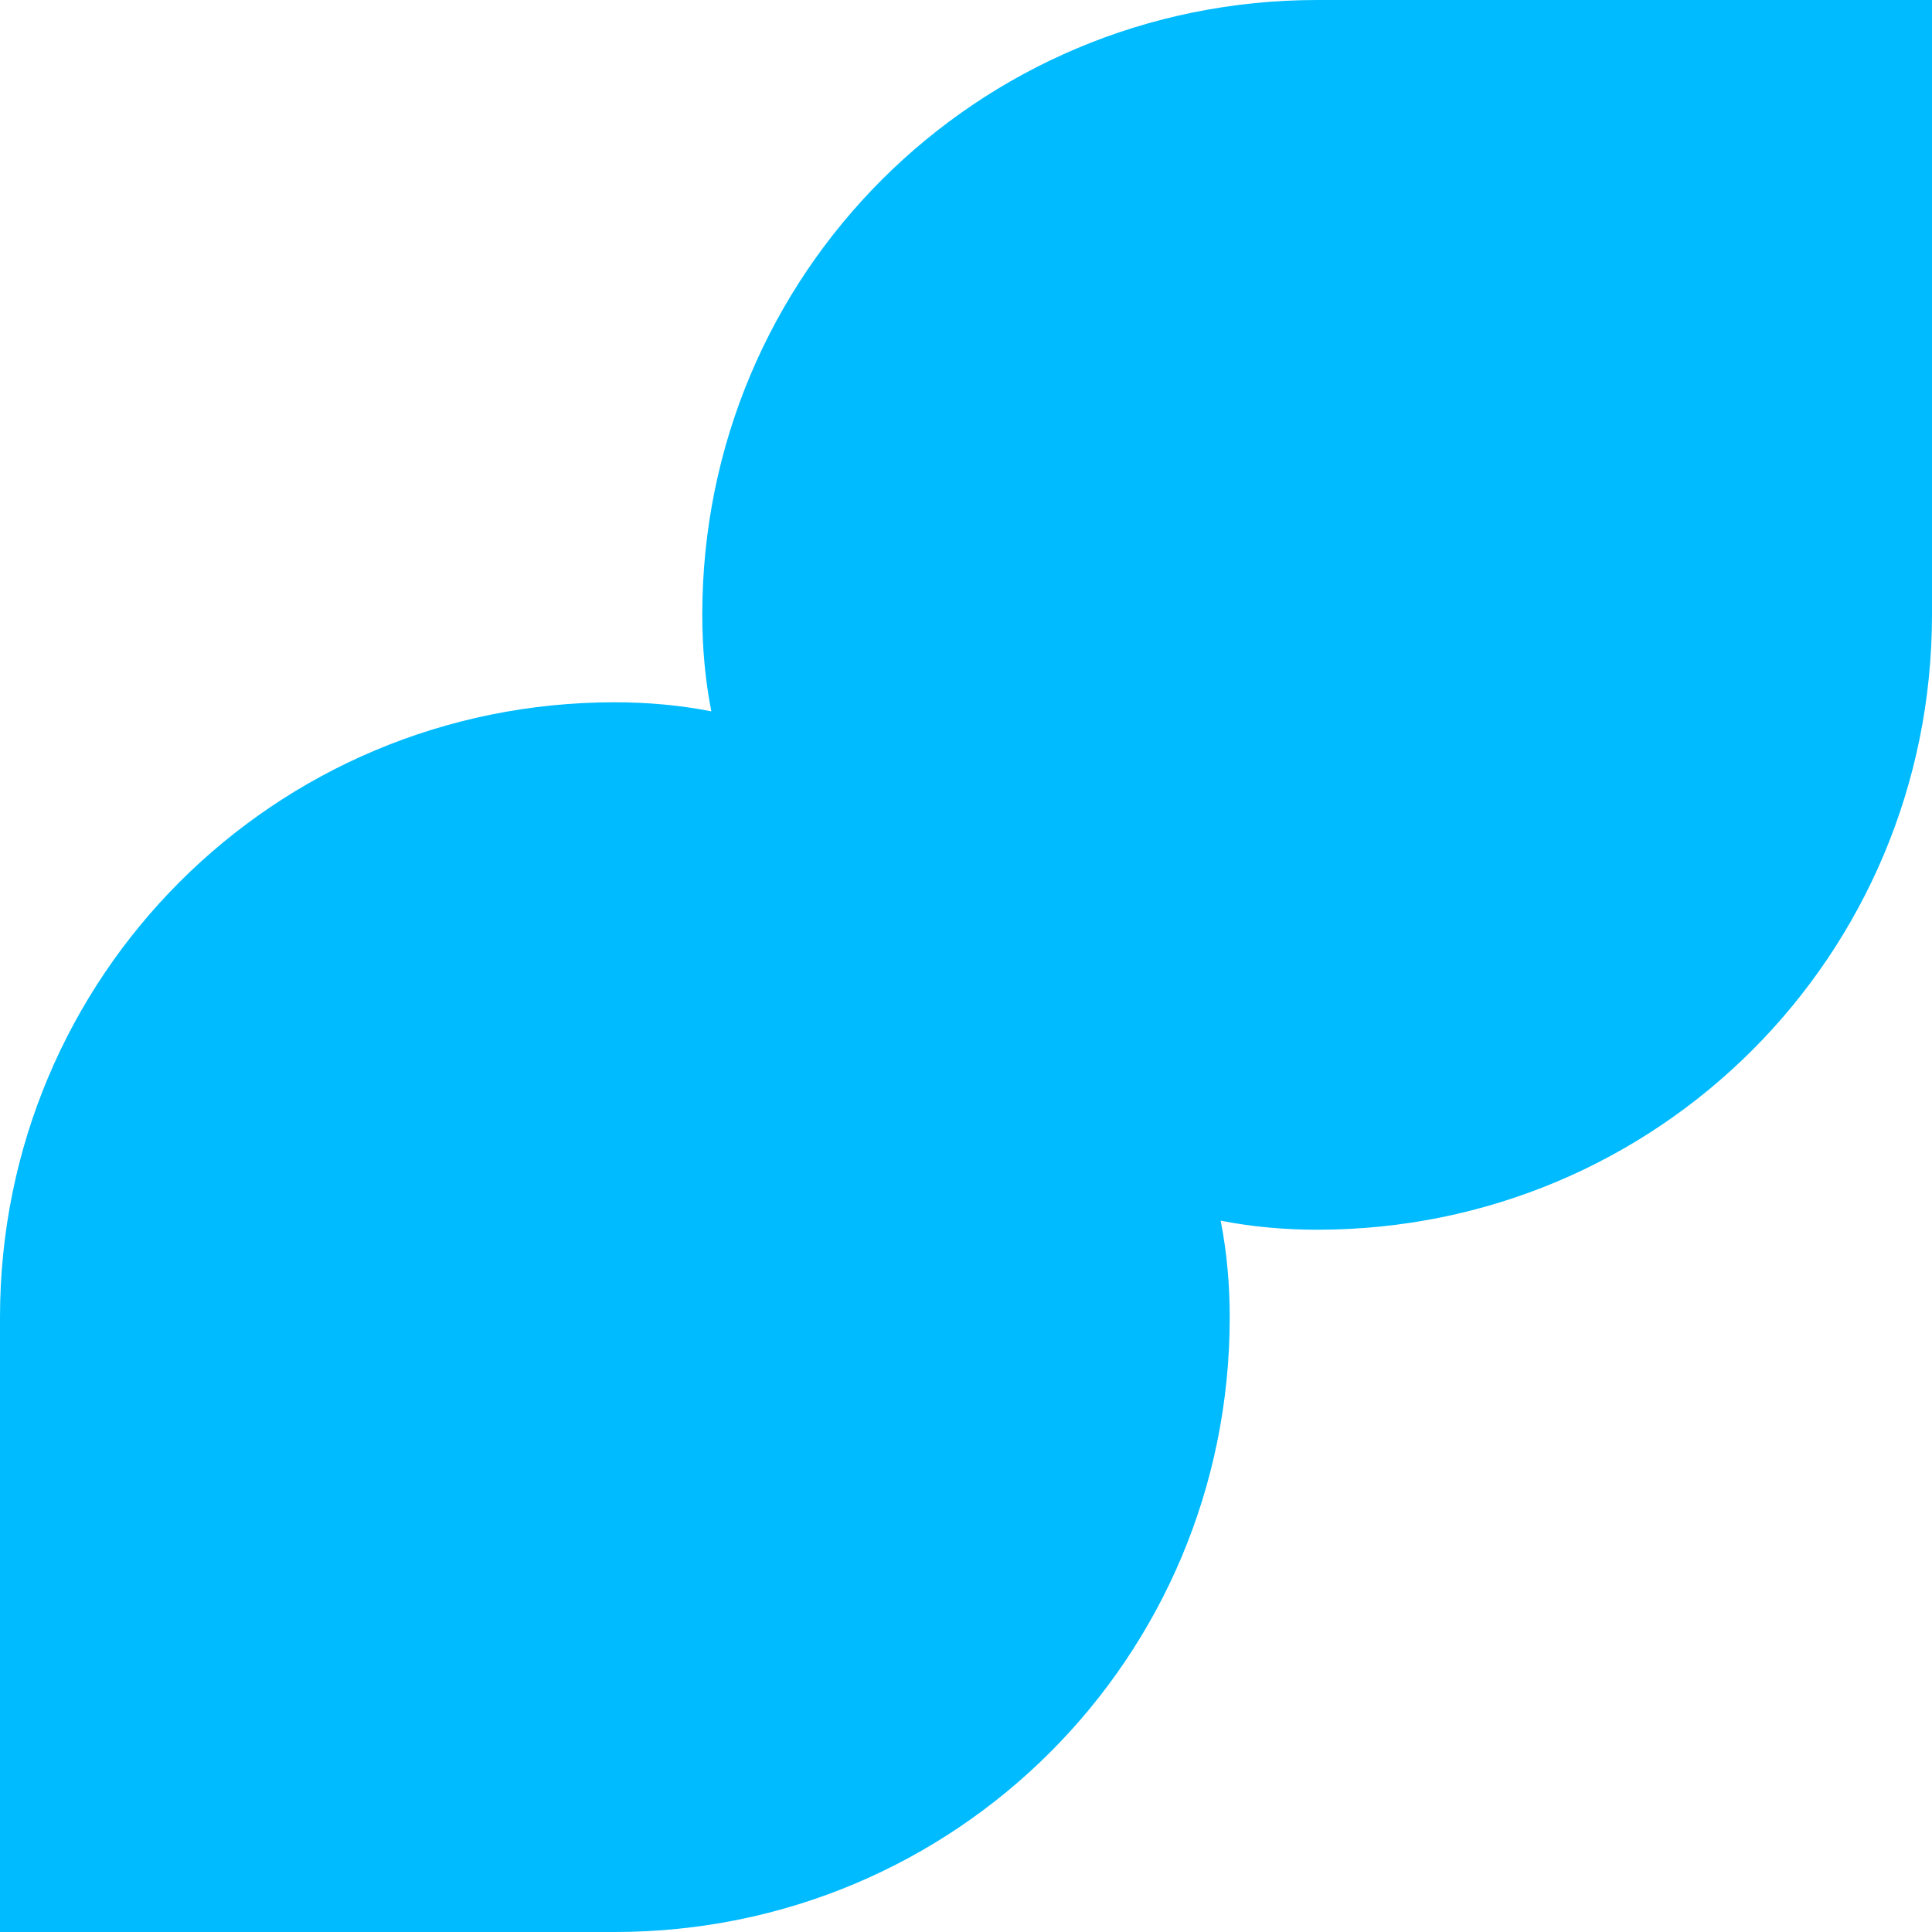 
<svg xmlns="http://www.w3.org/2000/svg" xmlns:xlink="http://www.w3.org/1999/xlink" width="16px" height="16px" viewBox="0 0 16 16" version="1.1">
<g id="surface1">
<path style=" stroke:none;fill-rule:nonzero;fill:#00bbff;fill-opacity:1;" d="M 5.891 5.891 C 5.84 5.633 5.816 5.363 5.816 5.09 C 5.816 2.27 8.086 0 10.91 0 L 16 0 L 16 5.09 C 16 7.914 13.73 10.184 10.91 10.184 C 10.637 10.184 10.367 10.16 10.109 10.109 C 10.16 10.367 10.184 10.637 10.184 10.91 C 10.184 13.73 7.914 16 5.09 16 L 0 16 L 0 10.91 C 0 8.086 2.27 5.816 5.09 5.816 C 5.363 5.816 5.633 5.84 5.891 5.891 Z M 5.891 5.891 "/>
</g>
</svg>
